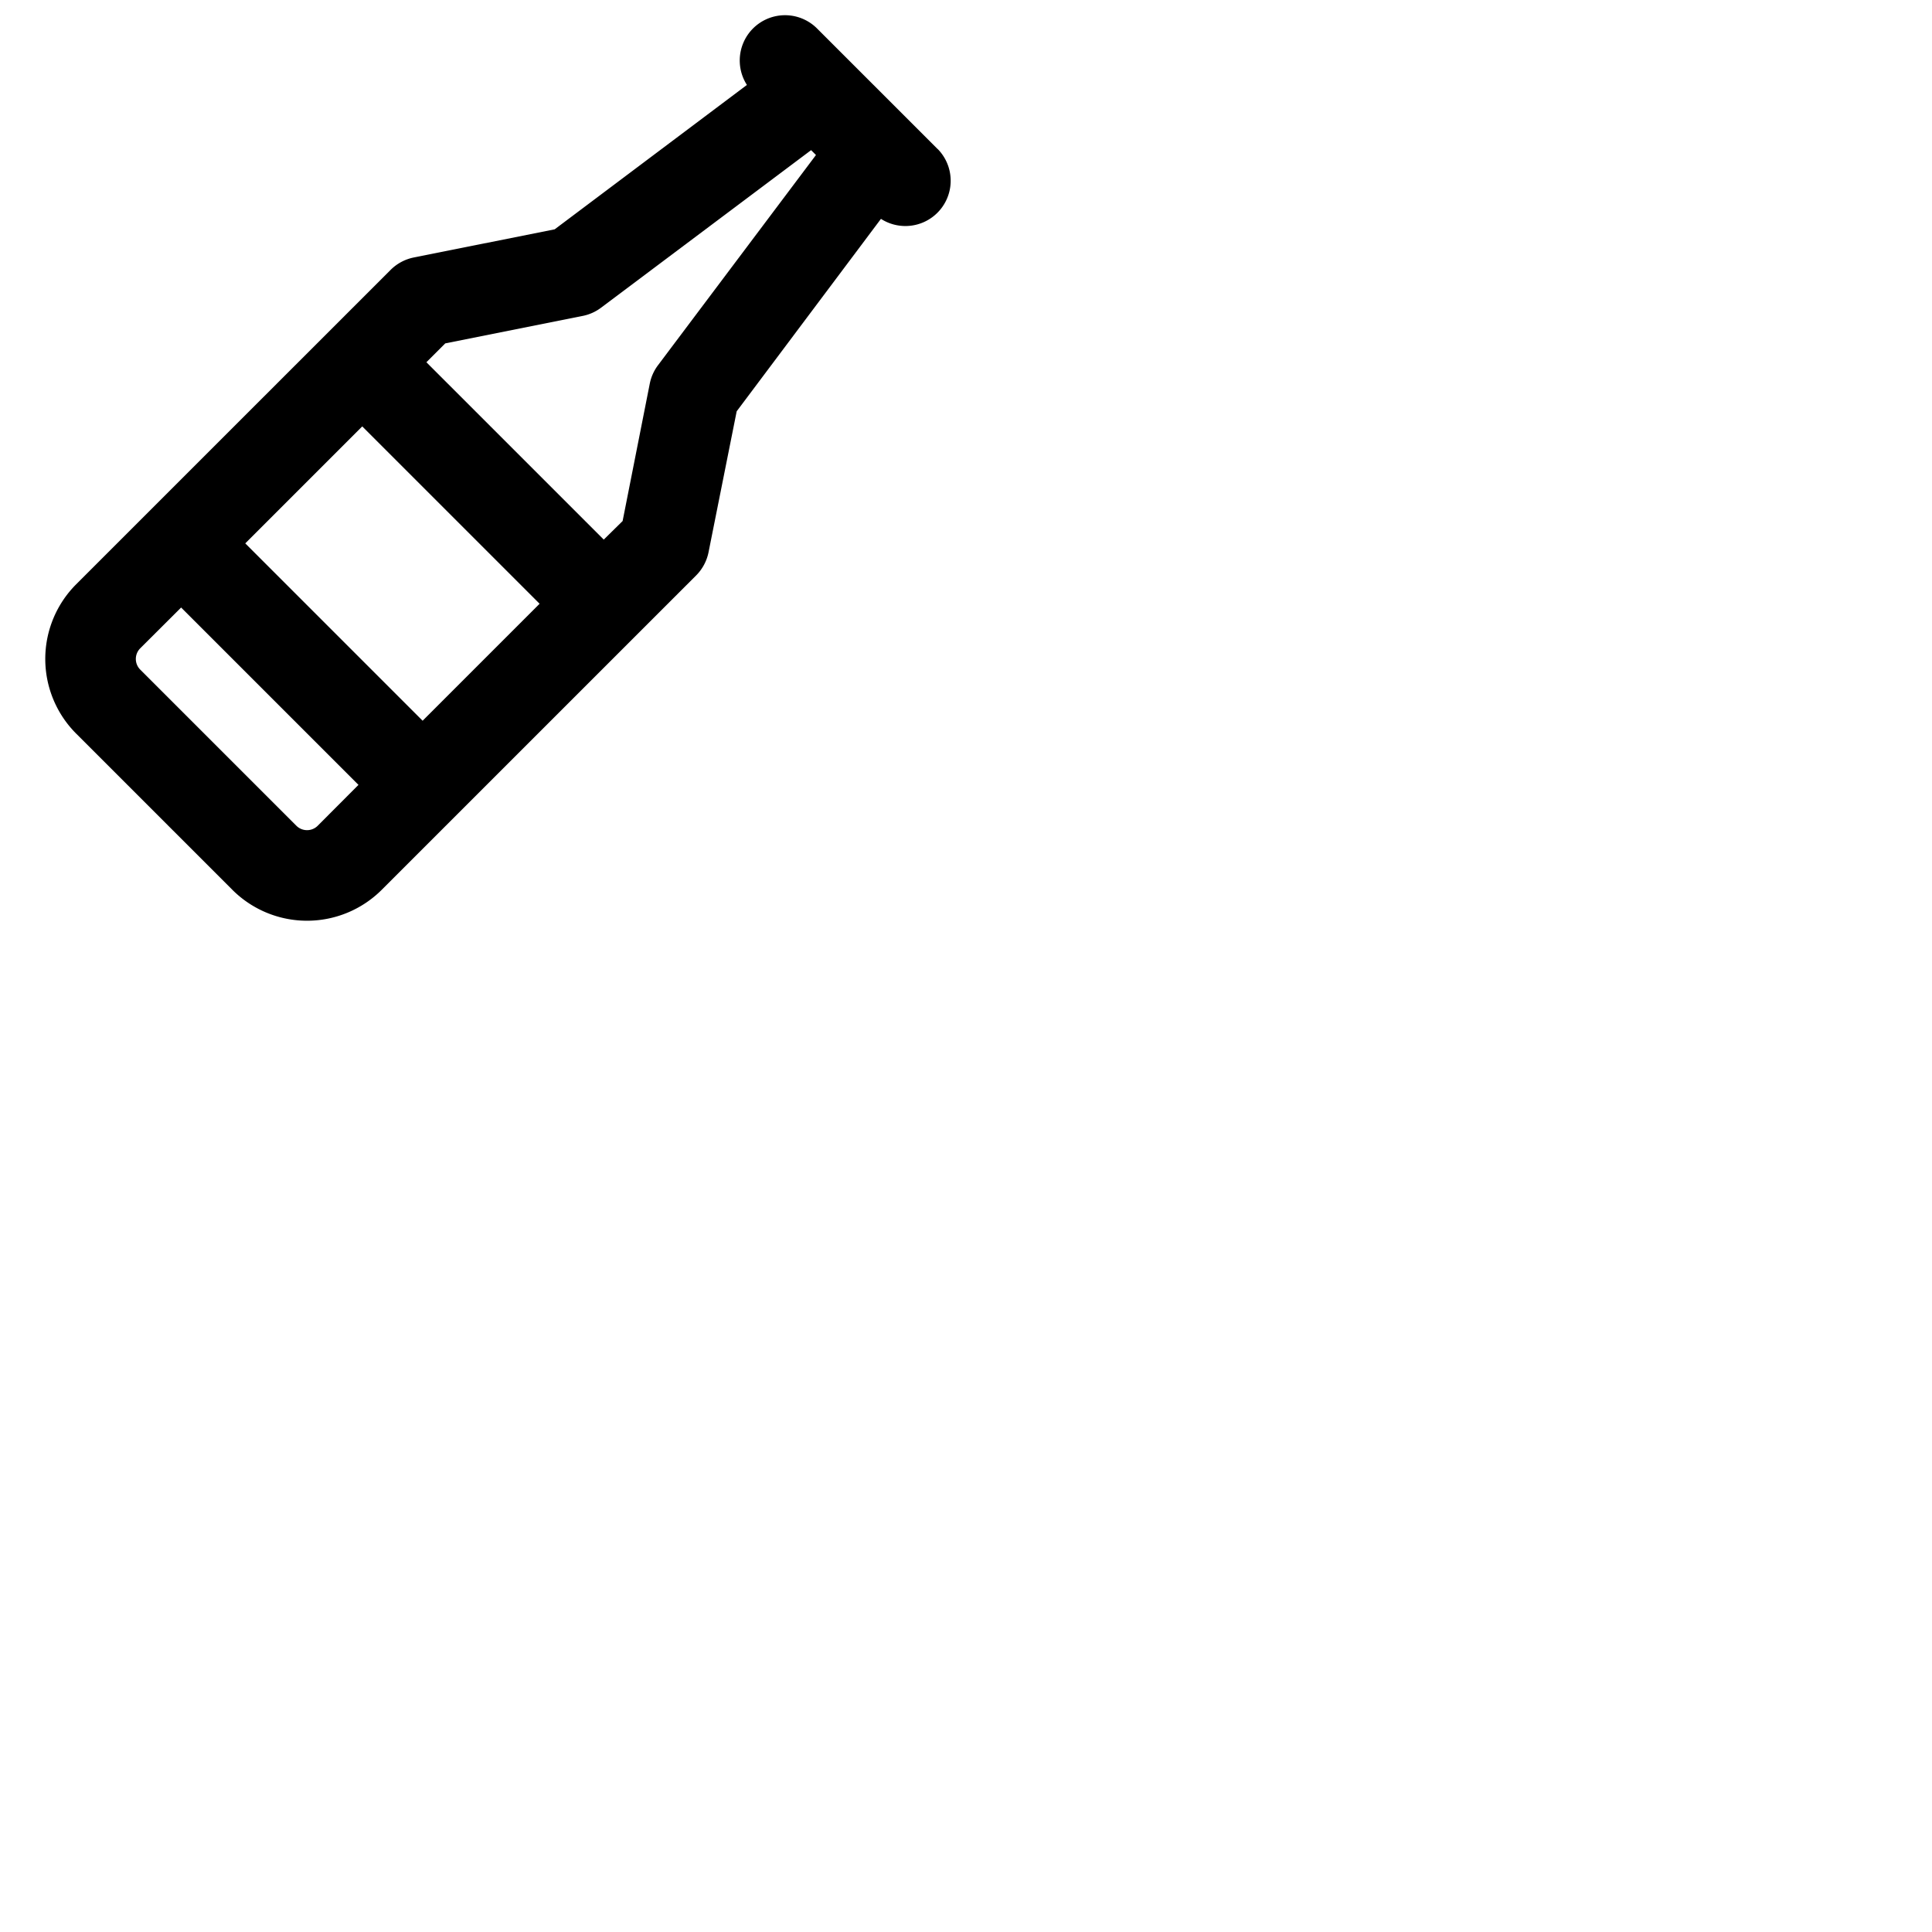 <svg xmlns="http://www.w3.org/2000/svg" version="1.1" viewBox="0 0 512 512" fill="currentColor"><path fill="currentColor" d="m248.49 39.51l-32-32a12 12 0 0 0-18.55 15L147 60.77l-37.33 7.46a12.09 12.09 0 0 0-6.14 3.28L20.2 154.83a28 28 0 0 0 0 39.6l41.37 41.37a28 28 0 0 0 39.6 0l83.32-83.31a12.09 12.09 0 0 0 3.28-6.14l7.46-37.35l38.23-51a12 12 0 0 0 15-18.55ZM112 191l-47-47l31-31l47 47Zm-30.63 29a4 4 0 0 1-2.83-1.17l-41.37-41.37a4 4 0 0 1 0-5.66L48 161l47 47l-10.8 10.83a4 4 0 0 1-2.83 1.17m93-123.2a12 12 0 0 0-2.17 4.85l-7.2 36.43l-5 4.92l-47-47l5-5l36.43-7.28a12 12 0 0 0 4.85-2.17l55.67-41.76l1.29 1.29Z"/></svg>